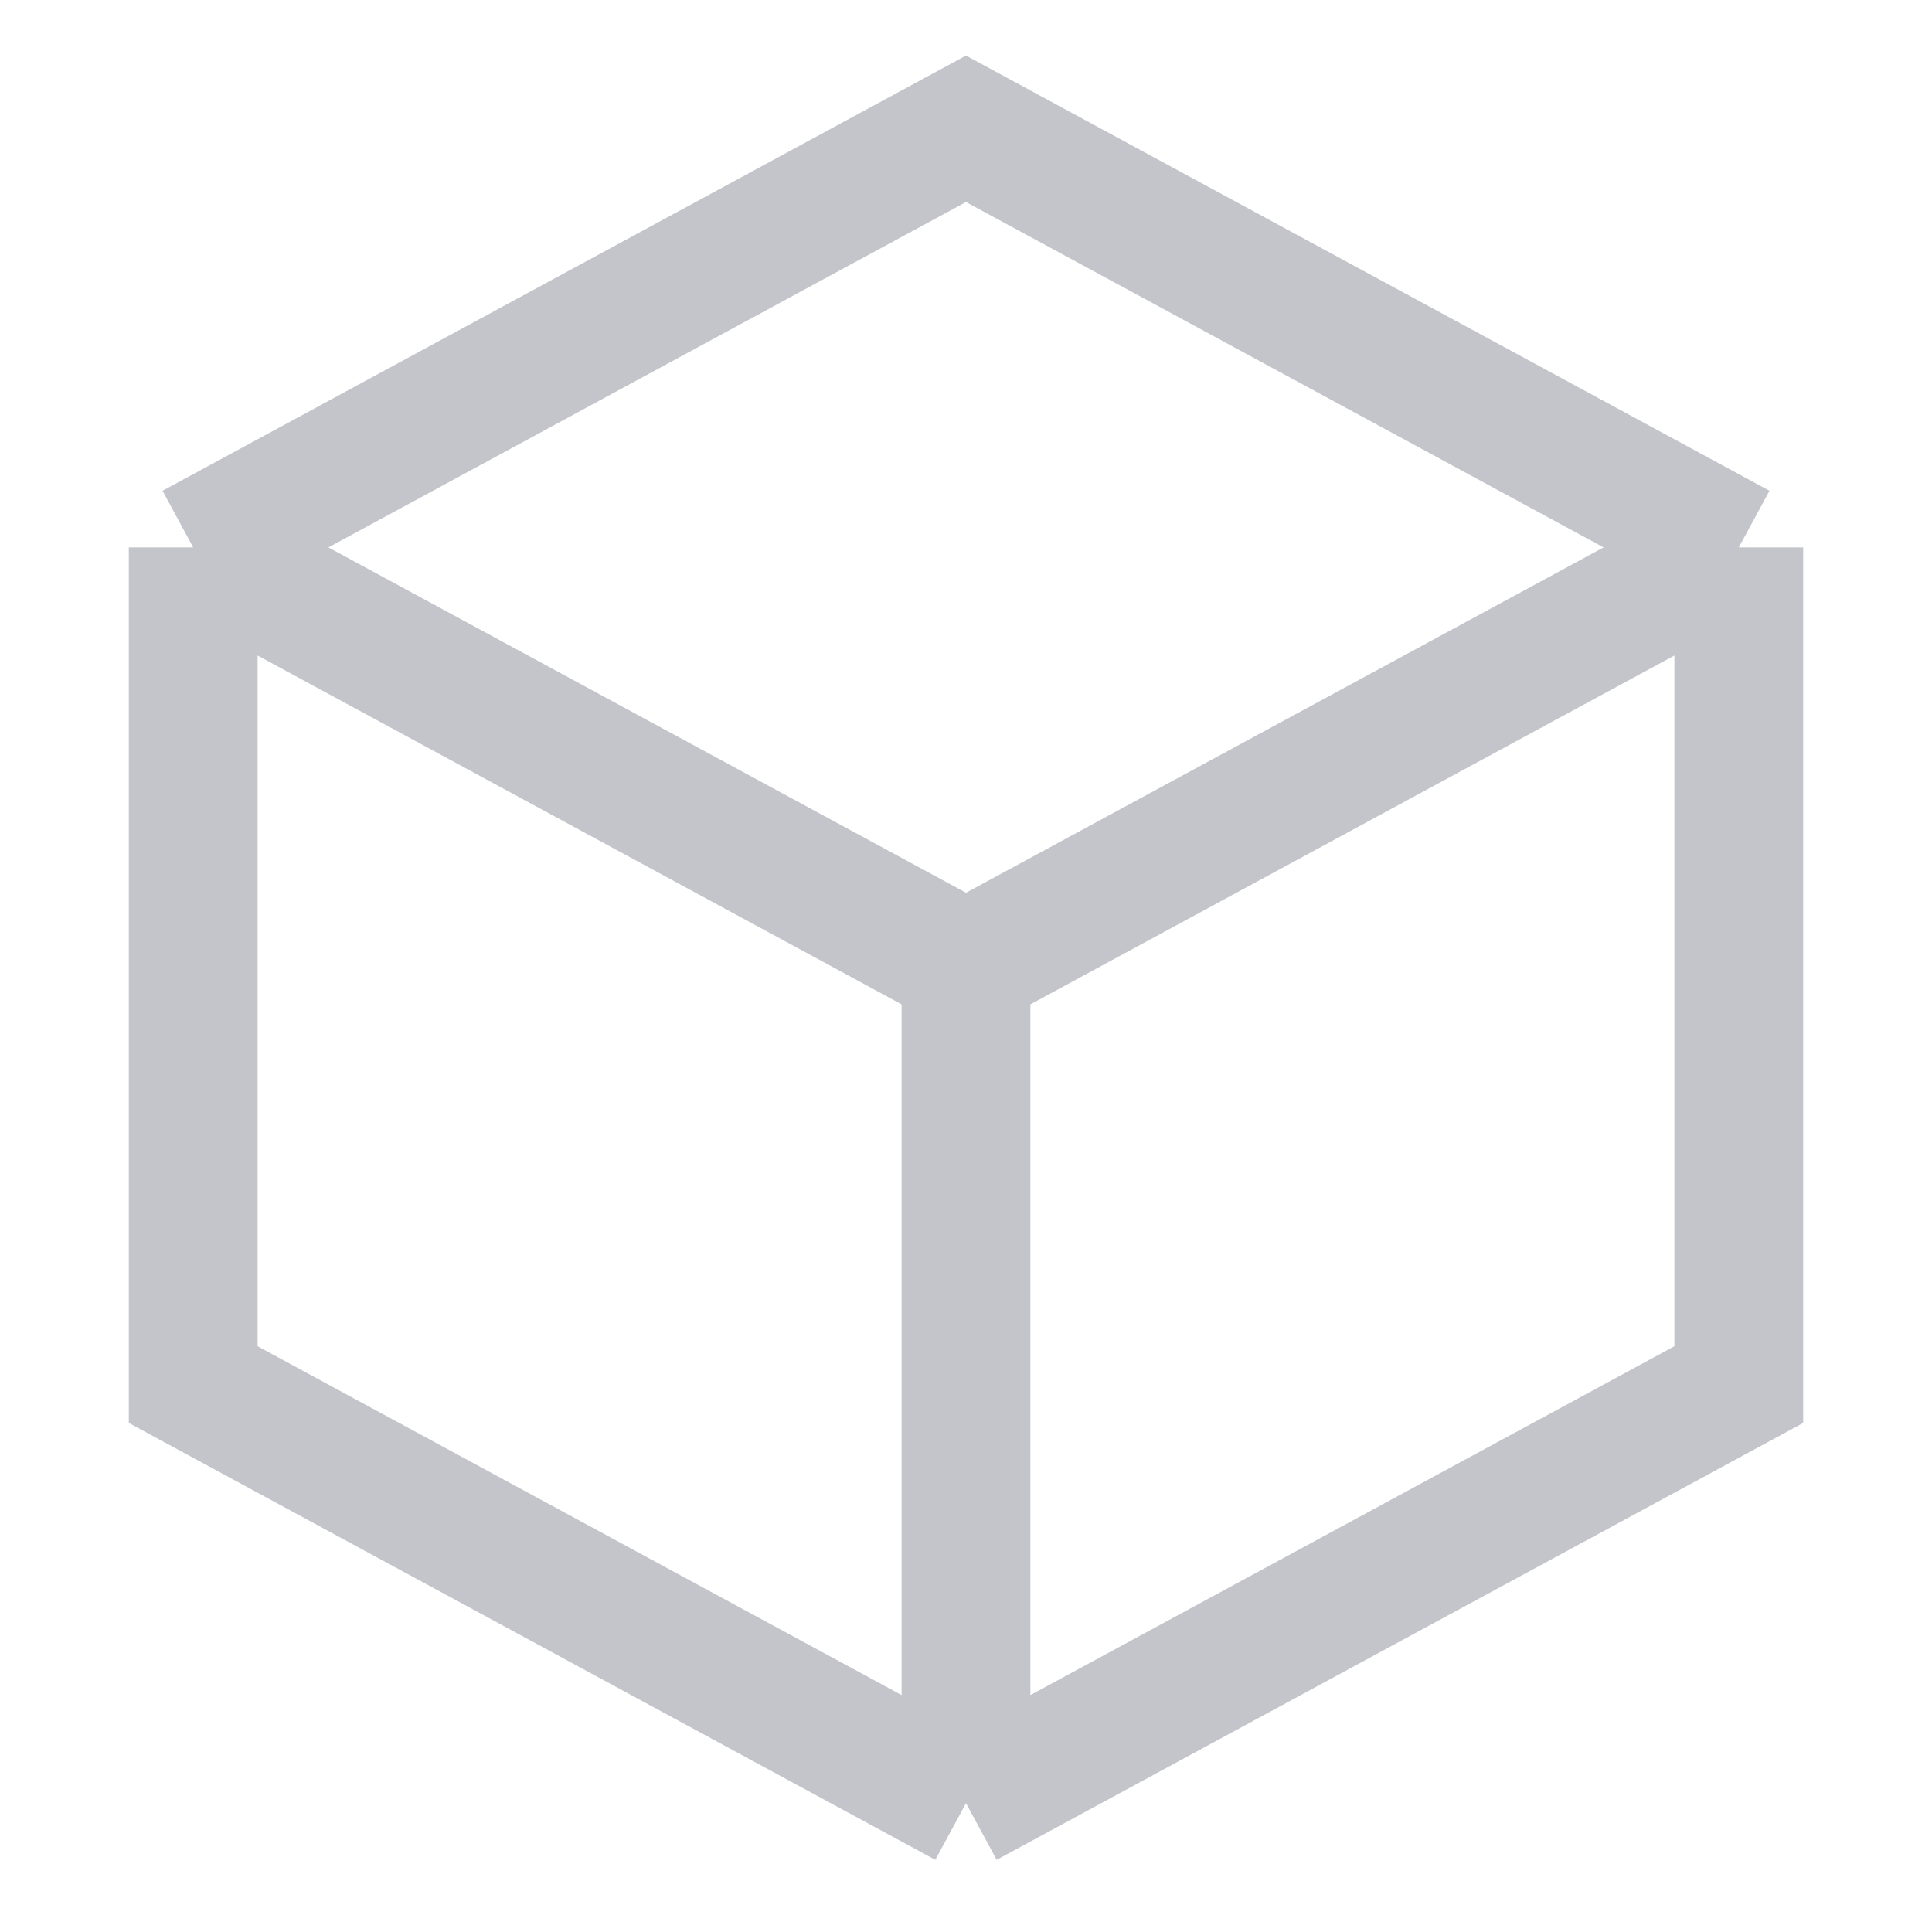 <svg width="15" height="15" viewBox="0 0 15 15" fill="none" xmlns="http://www.w3.org/2000/svg">
<path d="M1.5 4.25V10.75L7.5 14M1.5 4.25L7.5 1L13.5 4.25M1.5 4.25L7.5 7.5M13.5 4.25V10.75L7.5 14M13.5 4.25L7.5 7.5M7.5 14V7.5" stroke="#C3C5CB"/>
</svg>
